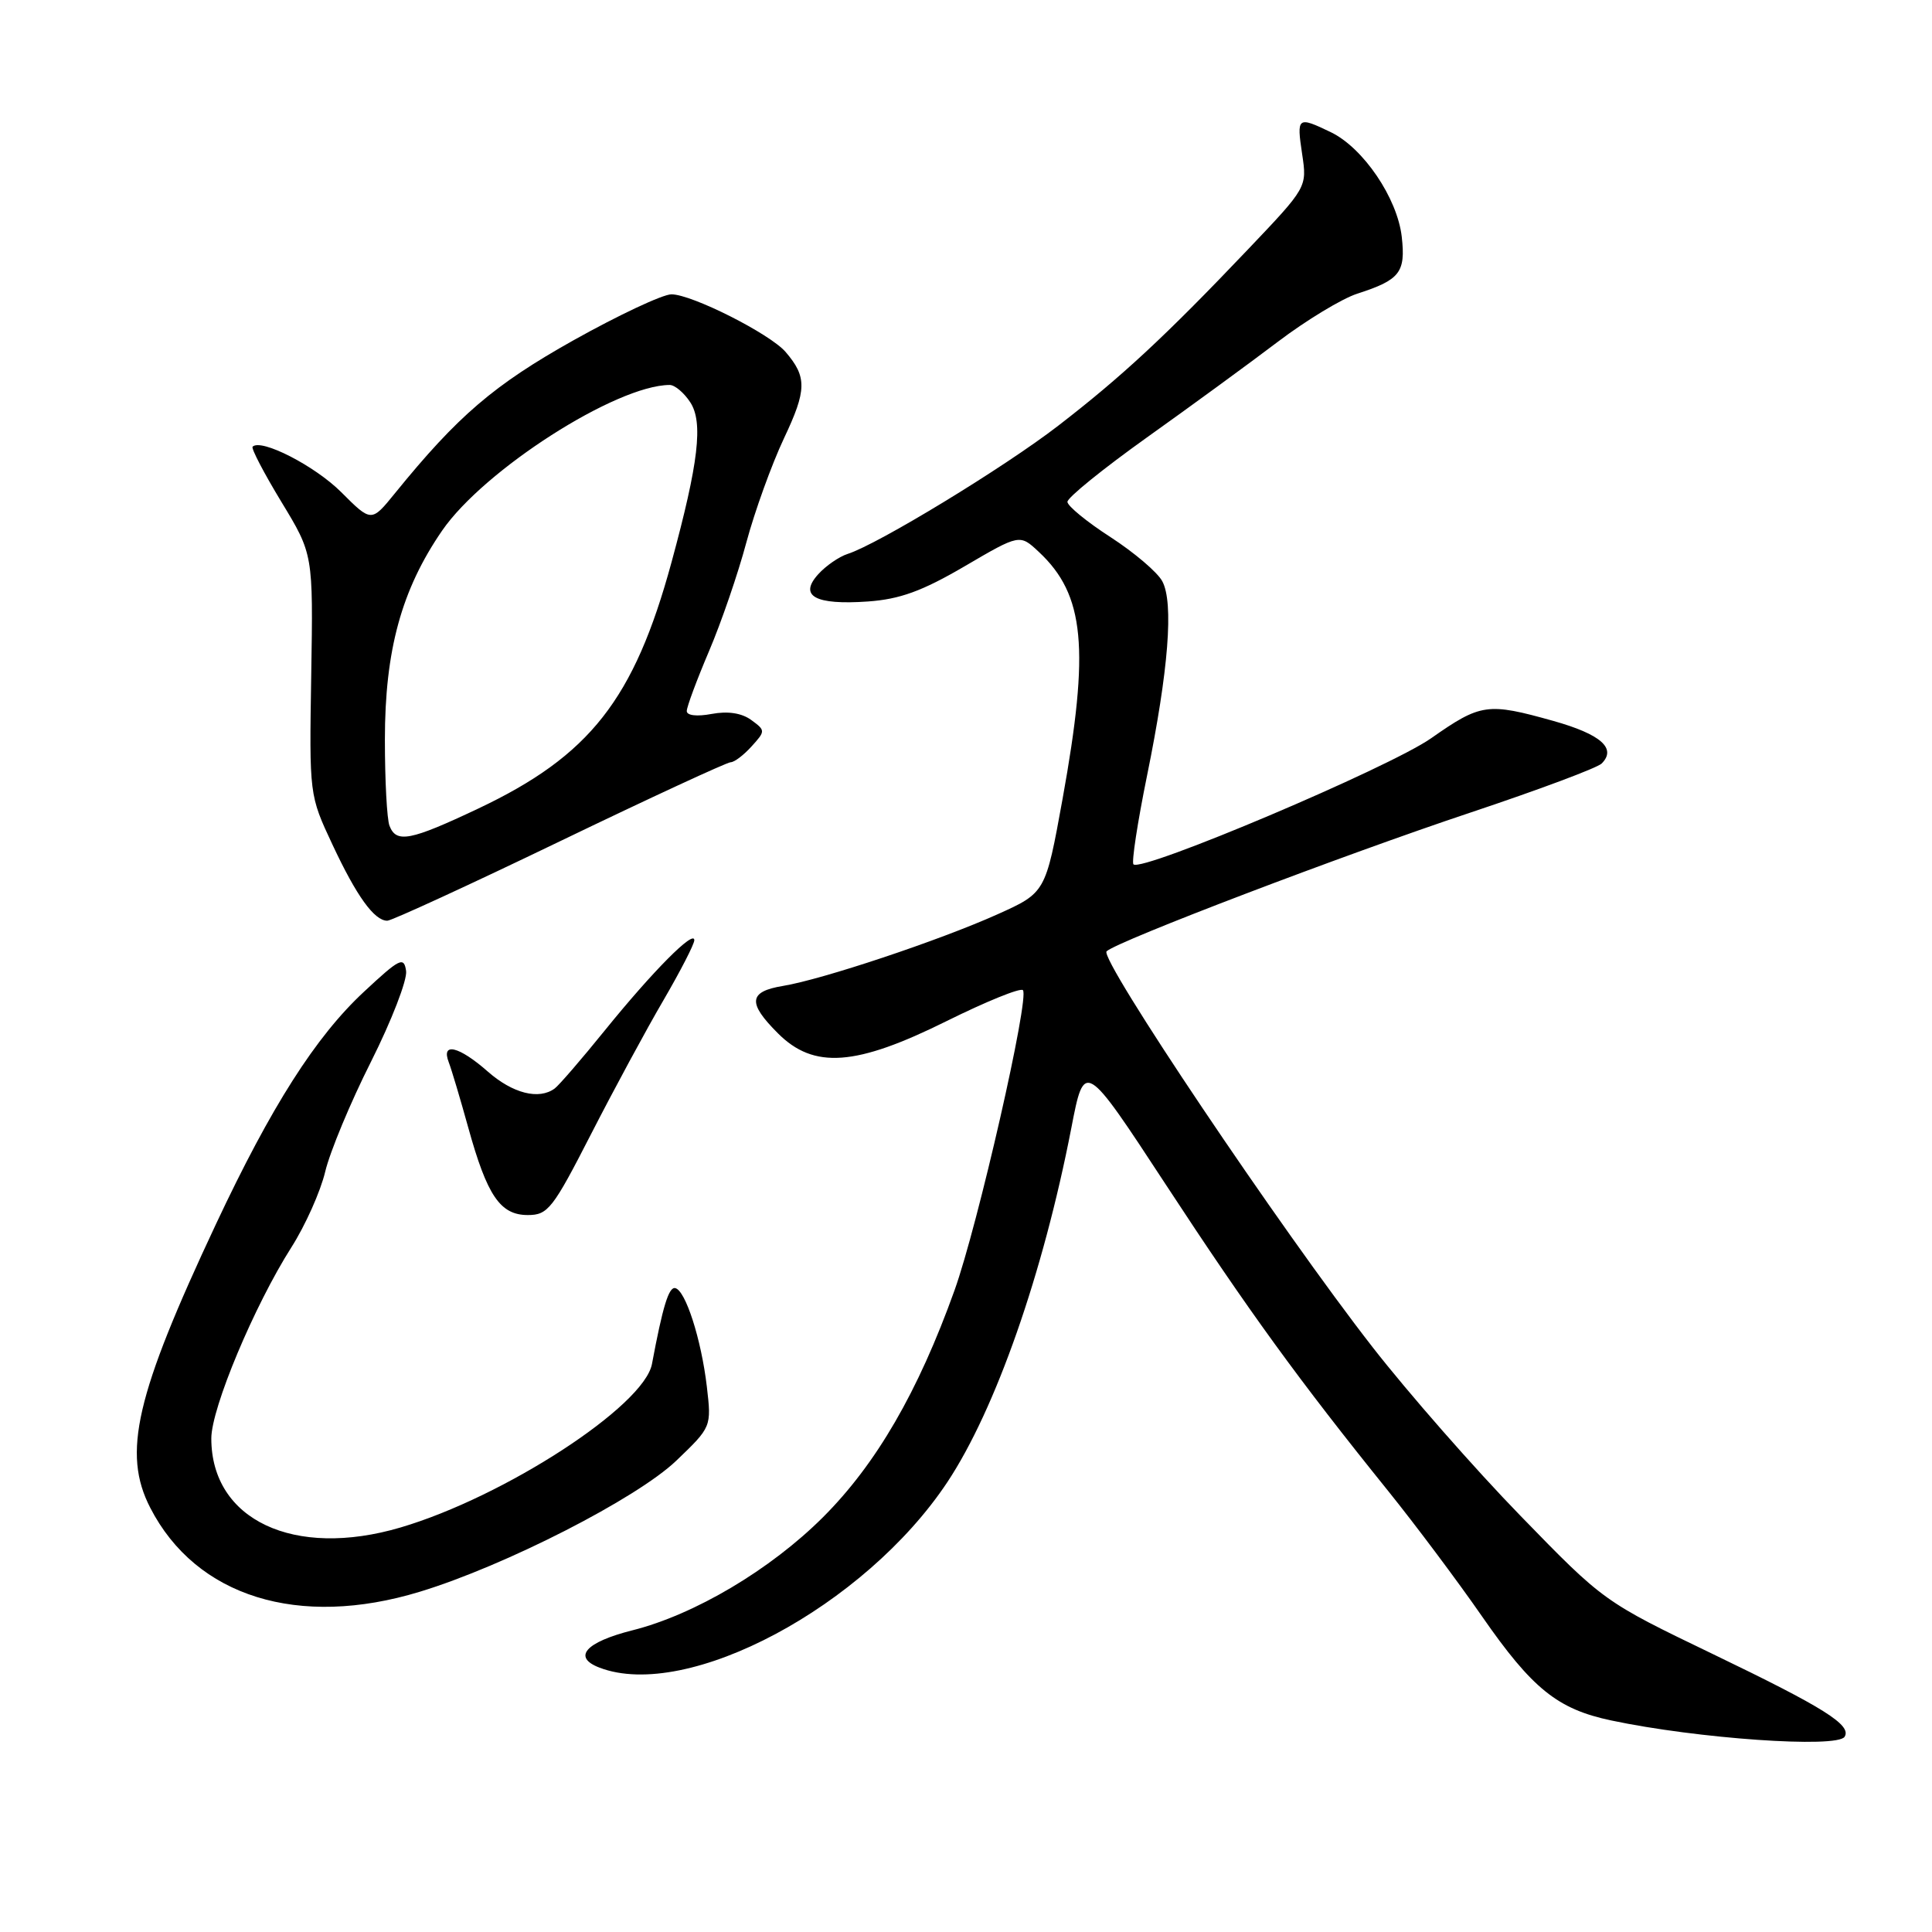 <?xml version="1.0" encoding="UTF-8" standalone="no"?>
<!DOCTYPE svg PUBLIC "-//W3C//DTD SVG 1.1//EN" "http://www.w3.org/Graphics/SVG/1.1/DTD/svg11.dtd" >
<svg xmlns="http://www.w3.org/2000/svg" xmlns:xlink="http://www.w3.org/1999/xlink" version="1.1" viewBox="0 0 256 256">
 <g >
 <path fill="currentColor"
d=" M 244.42 230.13 C 245.38 228.58 241.72 226.28 227.00 219.19 C 212.51 212.21 212.50 212.20 201.47 200.85 C 195.40 194.61 186.58 184.55 181.87 178.50 C 169.75 162.95 145.59 126.99 146.63 126.05 C 148.17 124.66 177.99 113.29 194.84 107.67 C 203.83 104.67 211.65 101.75 212.23 101.17 C 214.24 99.16 212.12 97.30 205.84 95.53 C 197.09 93.08 196.23 93.20 189.62 97.83 C 184.05 101.73 151.28 115.61 150.19 114.53 C 149.92 114.25 150.73 108.96 151.99 102.77 C 154.84 88.80 155.54 79.87 154.01 77.02 C 153.38 75.83 150.29 73.21 147.16 71.18 C 144.03 69.16 141.45 67.05 141.44 66.50 C 141.42 65.95 146.15 62.12 151.95 57.98 C 157.75 53.85 165.57 48.13 169.33 45.28 C 173.09 42.43 177.82 39.57 179.83 38.92 C 185.50 37.09 186.27 36.11 185.74 31.38 C 185.16 26.26 180.65 19.60 176.35 17.52 C 171.92 15.39 171.80 15.48 172.54 20.41 C 173.20 24.81 173.20 24.81 165.35 33.06 C 154.40 44.57 148.64 49.91 140.22 56.41 C 133.04 61.95 116.31 72.13 112.31 73.40 C 111.19 73.76 109.43 74.97 108.42 76.09 C 105.80 78.98 108.01 80.19 115.00 79.70 C 119.24 79.40 122.18 78.33 127.81 75.04 C 135.12 70.76 135.12 70.76 137.65 73.13 C 143.74 78.81 144.41 85.90 140.79 105.89 C 138.54 118.29 138.54 118.29 132.13 121.17 C 124.42 124.63 108.94 129.79 103.75 130.64 C 99.19 131.39 99.03 132.88 103.08 136.92 C 107.84 141.69 113.40 141.28 125.45 135.29 C 130.66 132.71 135.20 130.86 135.54 131.20 C 136.46 132.12 129.57 162.37 126.47 171.00 C 121.66 184.41 116.11 193.99 109.05 201.04 C 102.09 207.99 92.03 213.96 83.78 216.03 C 77.56 217.60 75.81 219.60 79.46 220.98 C 91.09 225.41 114.59 212.86 125.53 196.39 C 131.91 186.77 138.20 168.81 141.95 149.50 C 143.69 140.50 143.69 140.50 154.50 157.00 C 165.42 173.68 172.08 182.85 183.97 197.60 C 187.56 202.06 193.14 209.51 196.37 214.17 C 203.04 223.78 206.38 226.47 213.50 227.97 C 224.85 230.38 243.46 231.68 244.42 230.13 Z  M 55.64 210.91 C 66.92 207.48 84.40 198.54 89.61 193.55 C 94.28 189.07 94.28 189.07 93.66 183.73 C 92.92 177.44 90.82 170.93 89.46 170.68 C 88.61 170.52 87.81 173.14 86.39 180.73 C 85.35 186.31 66.84 198.34 53.07 202.40 C 38.96 206.56 28.00 201.40 28.00 190.60 C 28.00 186.58 33.71 172.97 38.62 165.26 C 40.46 162.37 42.47 157.87 43.09 155.26 C 43.71 152.64 46.44 146.07 49.17 140.66 C 51.89 135.24 53.98 129.84 53.81 128.66 C 53.53 126.71 52.98 126.98 48.22 131.42 C 41.82 137.37 35.94 146.61 28.63 162.17 C 17.96 184.89 16.18 192.55 19.91 199.79 C 25.97 211.58 39.57 215.81 55.64 210.91 Z  M 78.33 150.25 C 81.36 144.34 85.67 136.36 87.92 132.52 C 90.16 128.67 92.00 125.10 92.00 124.58 C 92.00 123.14 86.52 128.66 80.17 136.50 C 77.06 140.35 74.05 143.83 73.50 144.23 C 71.41 145.77 67.95 144.89 64.65 142.00 C 60.81 138.62 58.42 138.05 59.46 140.75 C 59.83 141.71 60.99 145.60 62.04 149.39 C 64.55 158.45 66.28 161.00 69.94 161.00 C 72.61 161.00 73.25 160.17 78.33 150.25 Z  M 74.14 111.50 C 86.13 105.72 96.34 101.00 96.82 101.00 C 97.30 101.00 98.54 100.06 99.58 98.91 C 101.44 96.86 101.44 96.79 99.54 95.40 C 98.28 94.48 96.44 94.20 94.30 94.60 C 92.34 94.97 91.00 94.81 91.00 94.22 C 91.00 93.66 92.33 90.09 93.95 86.28 C 95.57 82.48 97.80 75.99 98.90 71.86 C 100.01 67.74 102.25 61.54 103.88 58.08 C 106.91 51.68 106.94 49.95 104.10 46.64 C 102.03 44.23 91.67 39.00 88.97 39.00 C 87.81 39.00 81.98 41.74 75.99 45.09 C 65.44 51.01 60.68 55.08 52.34 65.35 C 49.21 69.21 49.21 69.21 45.22 65.22 C 41.73 61.73 34.60 58.07 33.47 59.19 C 33.26 59.41 34.98 62.70 37.29 66.51 C 41.50 73.44 41.50 73.44 41.24 89.40 C 40.98 105.36 40.98 105.36 44.05 111.91 C 47.24 118.73 49.59 122.00 51.32 122.00 C 51.88 122.00 62.15 117.28 74.14 111.50 Z  M 51.61 109.42 C 51.27 108.55 51.00 103.41 51.00 98.01 C 51.00 86.17 53.20 78.13 58.59 70.30 C 64.13 62.26 81.65 51.04 88.73 51.01 C 89.40 51.00 90.63 52.03 91.46 53.30 C 93.20 55.95 92.57 61.31 88.98 74.50 C 84.02 92.69 78.17 100.14 63.35 107.15 C 54.36 111.40 52.51 111.76 51.61 109.42 Z "/>
</g>
</svg>